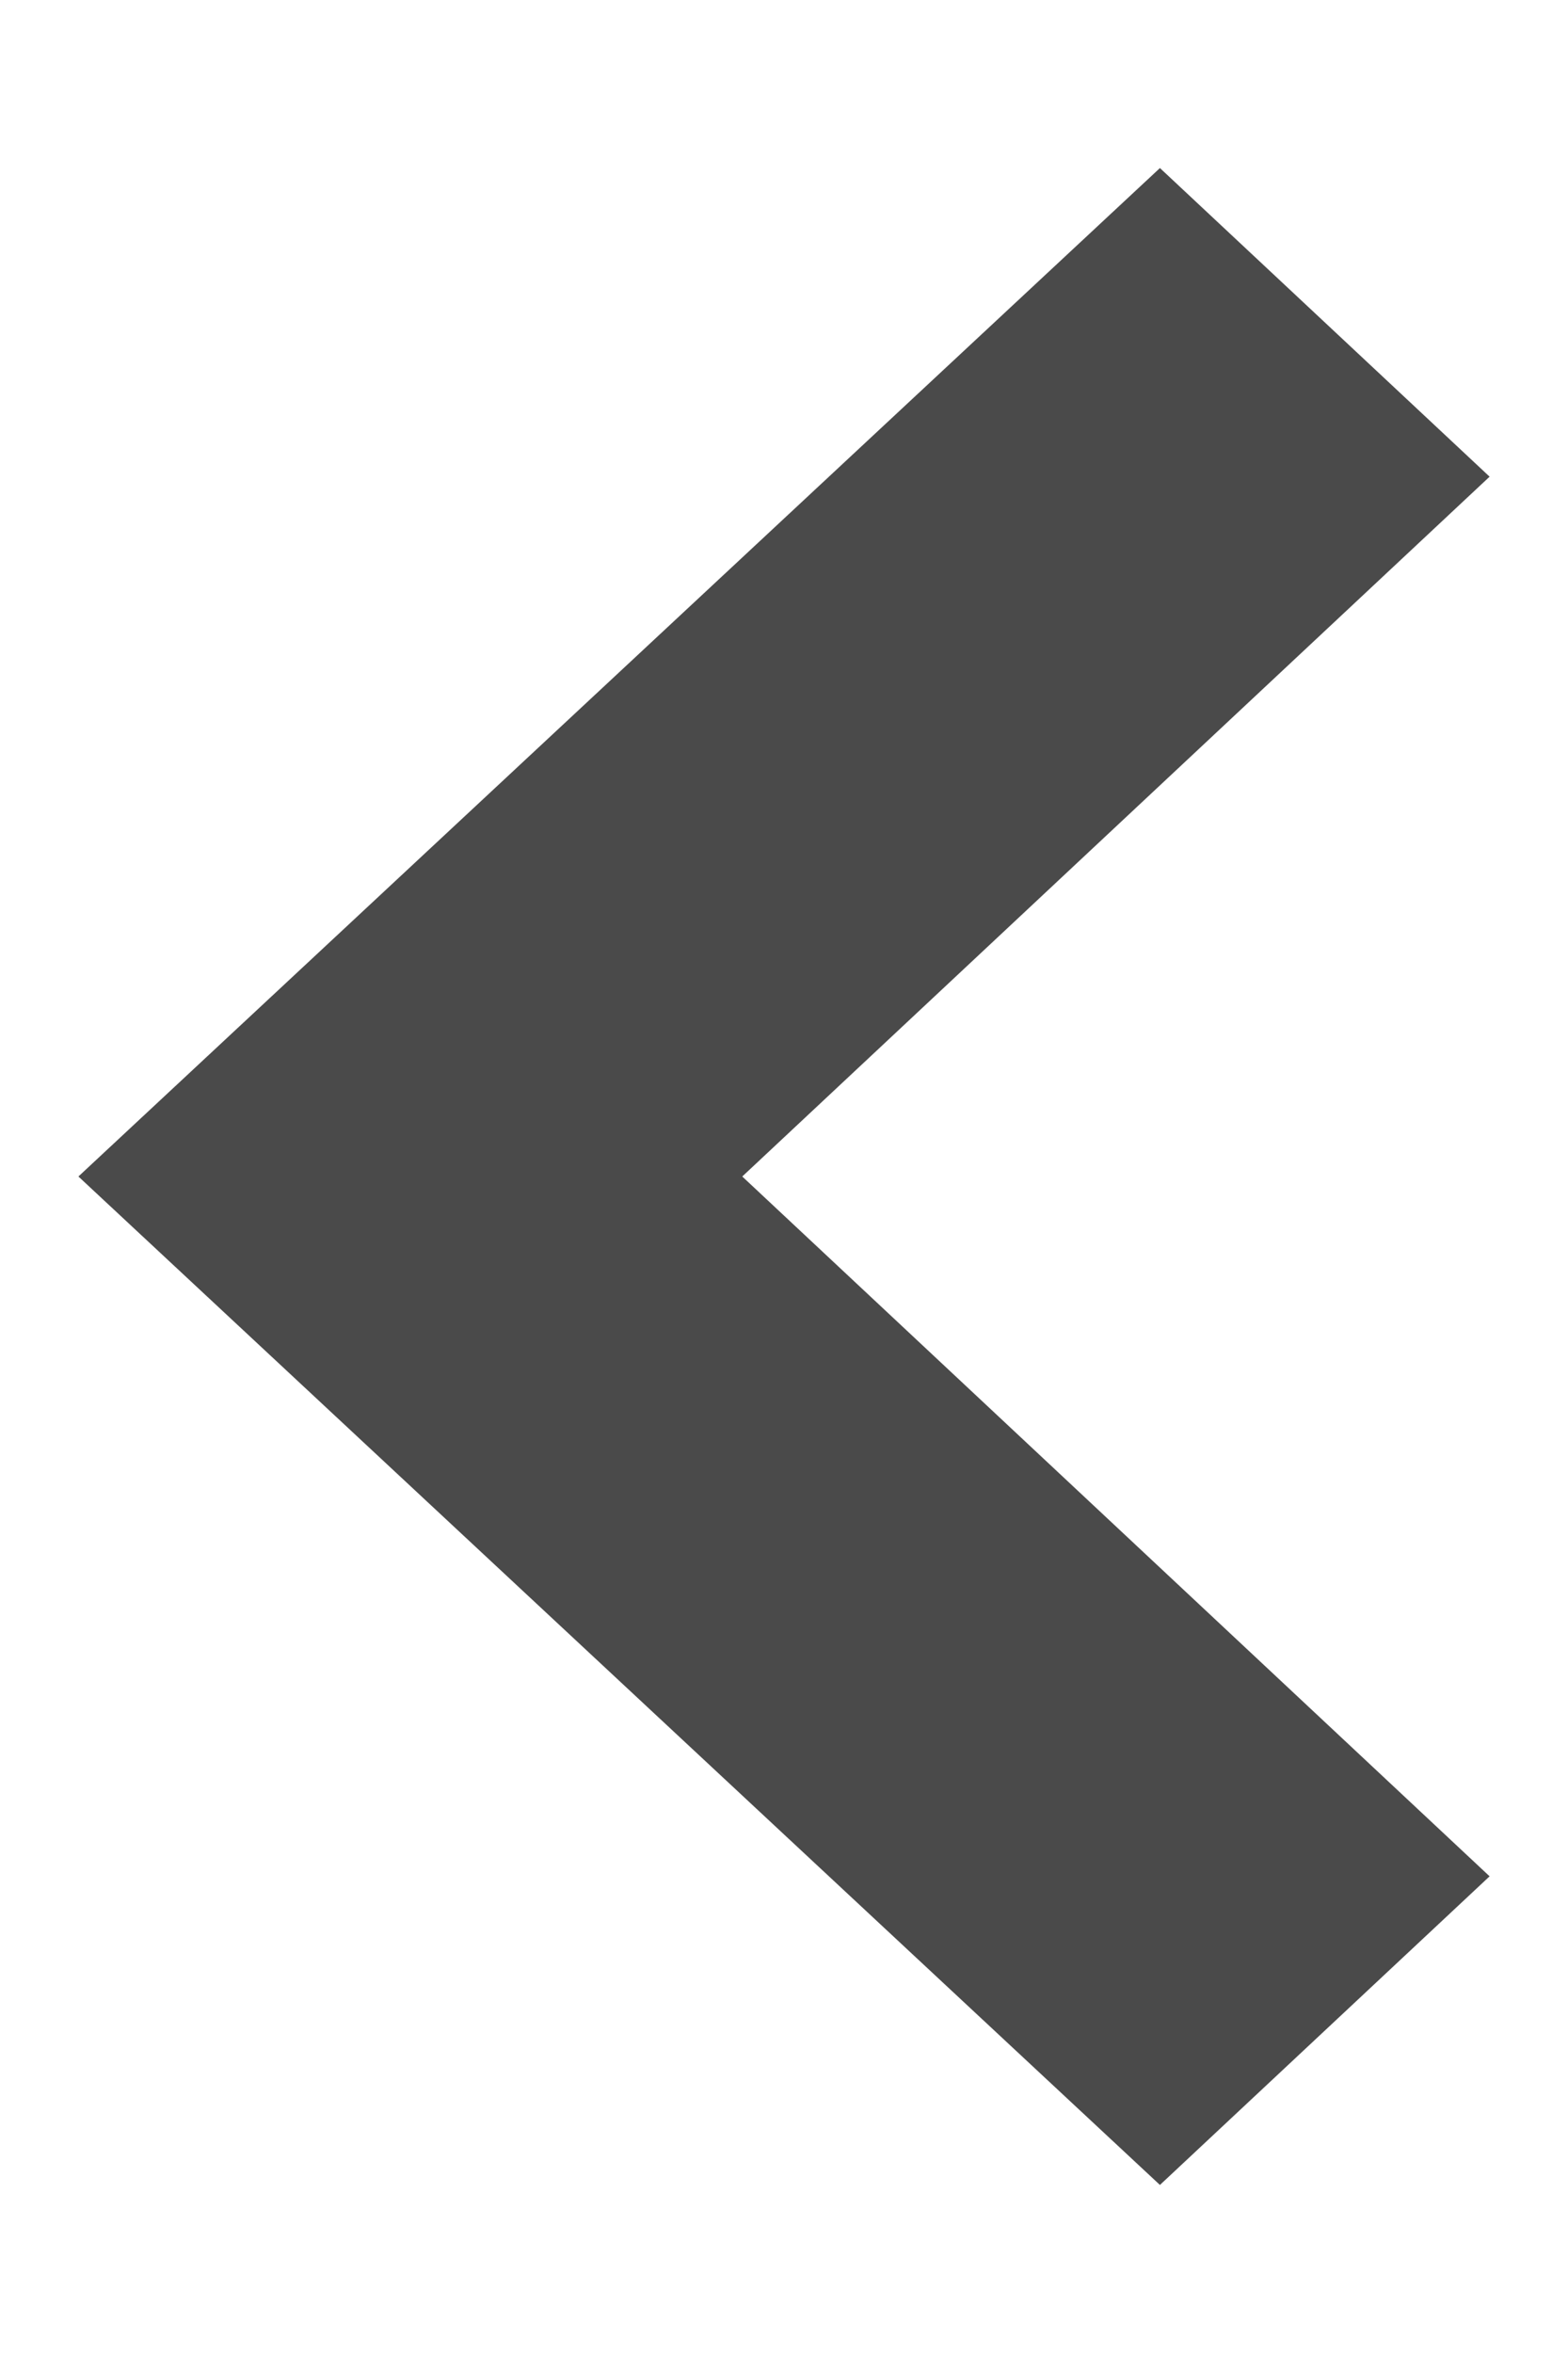 <?xml version="1.0" encoding="UTF-8" standalone="no"?>
<svg width="8px" height="12px" viewBox="0 0 8 12" version="1.1" xmlns="http://www.w3.org/2000/svg" xmlns:xlink="http://www.w3.org/1999/xlink">
    <!-- Generator: Sketch 43.2 (39069) - http://www.bohemiancoding.com/sketch -->
    <title>Arrow</title>
    <desc>Created with Sketch.</desc>
    <defs></defs>
    <g id="Design" stroke="none" stroke-width="1" fill="none" fill-rule="evenodd">
        <g id="Nav" transform="translate(-85, -801)" fill="#4A4A4A">
            <g id="Group-2" transform="translate(85, 788)">
                <g id="Icon/Arrow/dark" transform="translate(4, 19) rotate(-270) translate(-4, -19) translate(-2, 15)">
                    <polygon id="Arrow" transform="translate(6, 4) rotate(-270) translate(-6, -4) " points="4.082 -1.143 2.4 0.431 6.213 4 2.4 7.569 4.082 9.143 9.6 4"></polygon>
                </g>
            </g>
        </g>
    </g>
</svg>